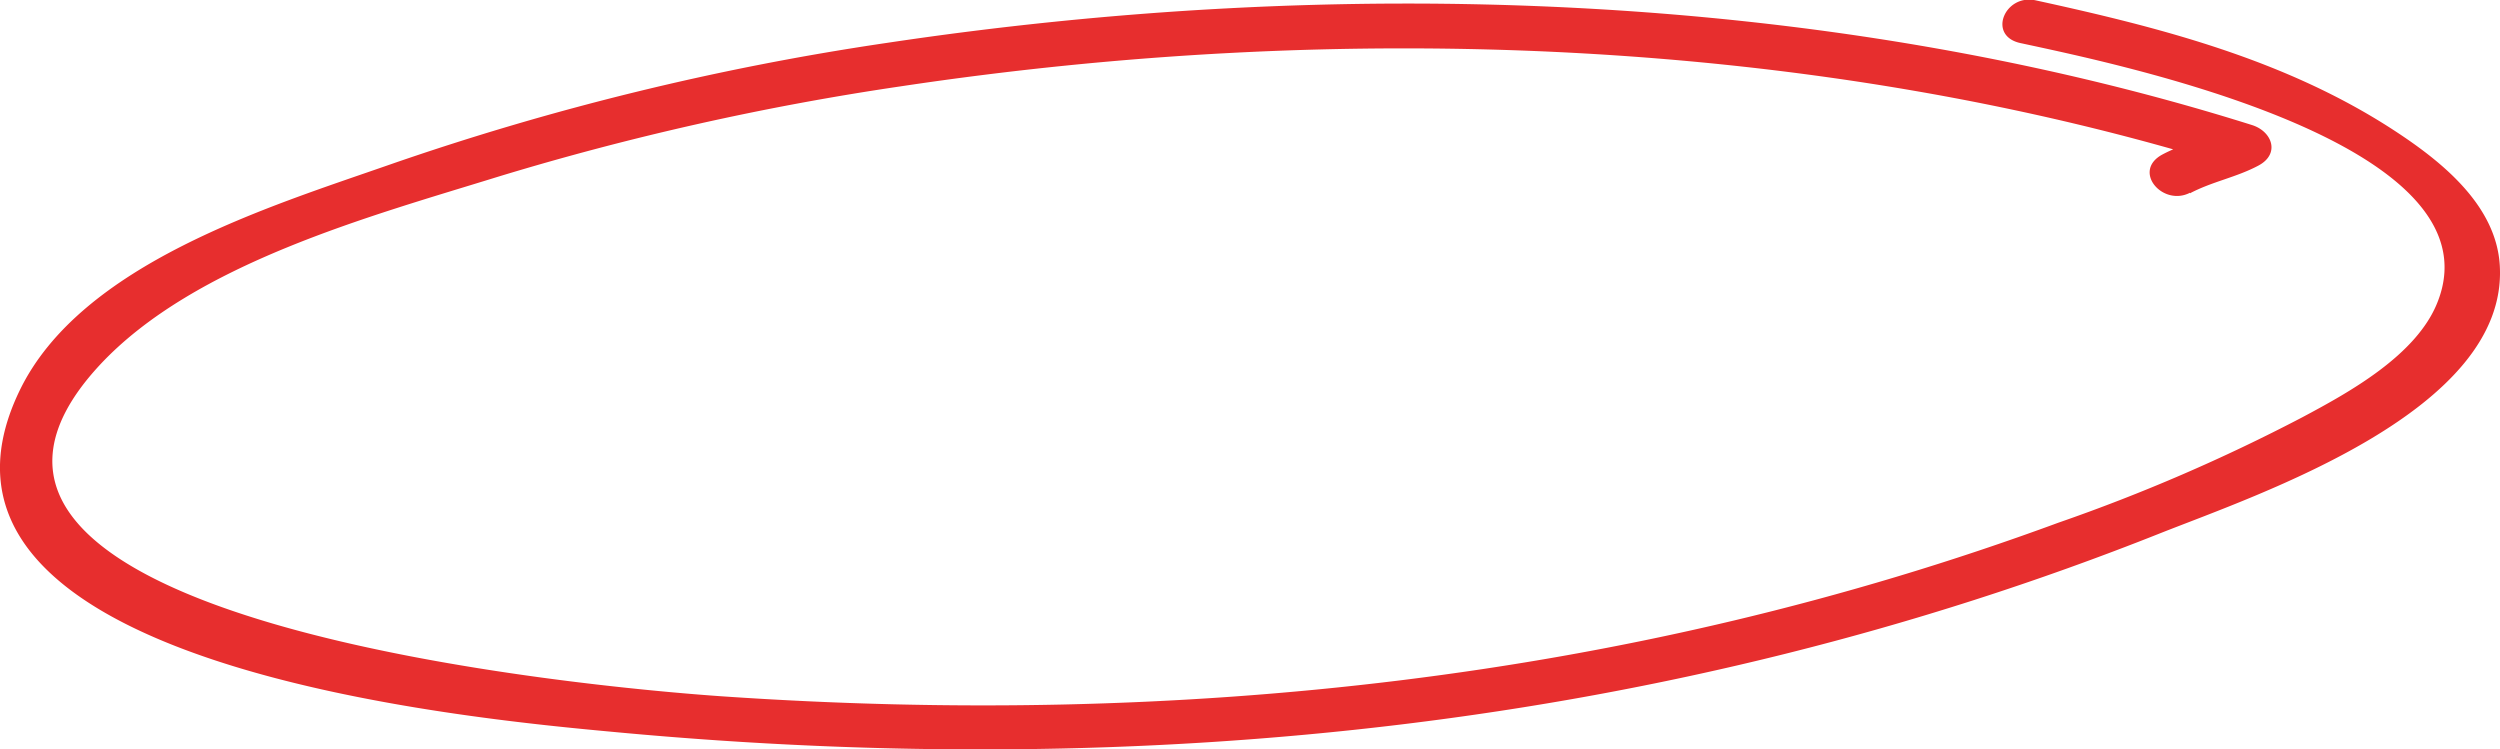 <svg xmlns="http://www.w3.org/2000/svg" viewBox="0 0 138.13 41.41"><defs><style>.cls-1{fill:#e72e2e;}</style></defs><title>priceBg</title><g id="Layer_2" data-name="Layer 2"><g id="Layer_1-2" data-name="Layer 1"><path class="cls-1" d="M121,10.68c1.23-.65,2.56-.88,3.78-1.53s.76-1.89-.35-2.24C100.52-.61,73.64-1.33,49,2.37A150.69,150.69,0,0,0,21.55,9.09c-6.7,2.34-17.09,5.49-20.47,12.5C-6.26,36.81,25.89,39.7,34.21,40.47c29,2.68,58-.21,85.13-11,5.53-2.19,19.22-6.78,18.78-14.77-.18-3.38-3.26-5.81-5.85-7.5-6-3.91-12.87-5.67-19.79-7.18-1.73-.38-2.71,2-.8,2.37,5.11,1.11,26.51,5.44,23,14.3-1.15,2.94-4.91,5-7.48,6.37a99.15,99.15,0,0,1-13.47,5.82C90.06,37.6,65,40.2,39.85,38.47c-6.5-.45-47.58-4-34.35-18.29,5.22-5.62,15-8.24,22-10.41a152.92,152.92,0,0,1,22.27-5c24.14-3.63,50.46-2.81,73.85,4.54L123.27,7c-1.22.65-2.56.88-3.78,1.53-1.72.91,0,2.9,1.51,2.12Z"/></g></g></svg>